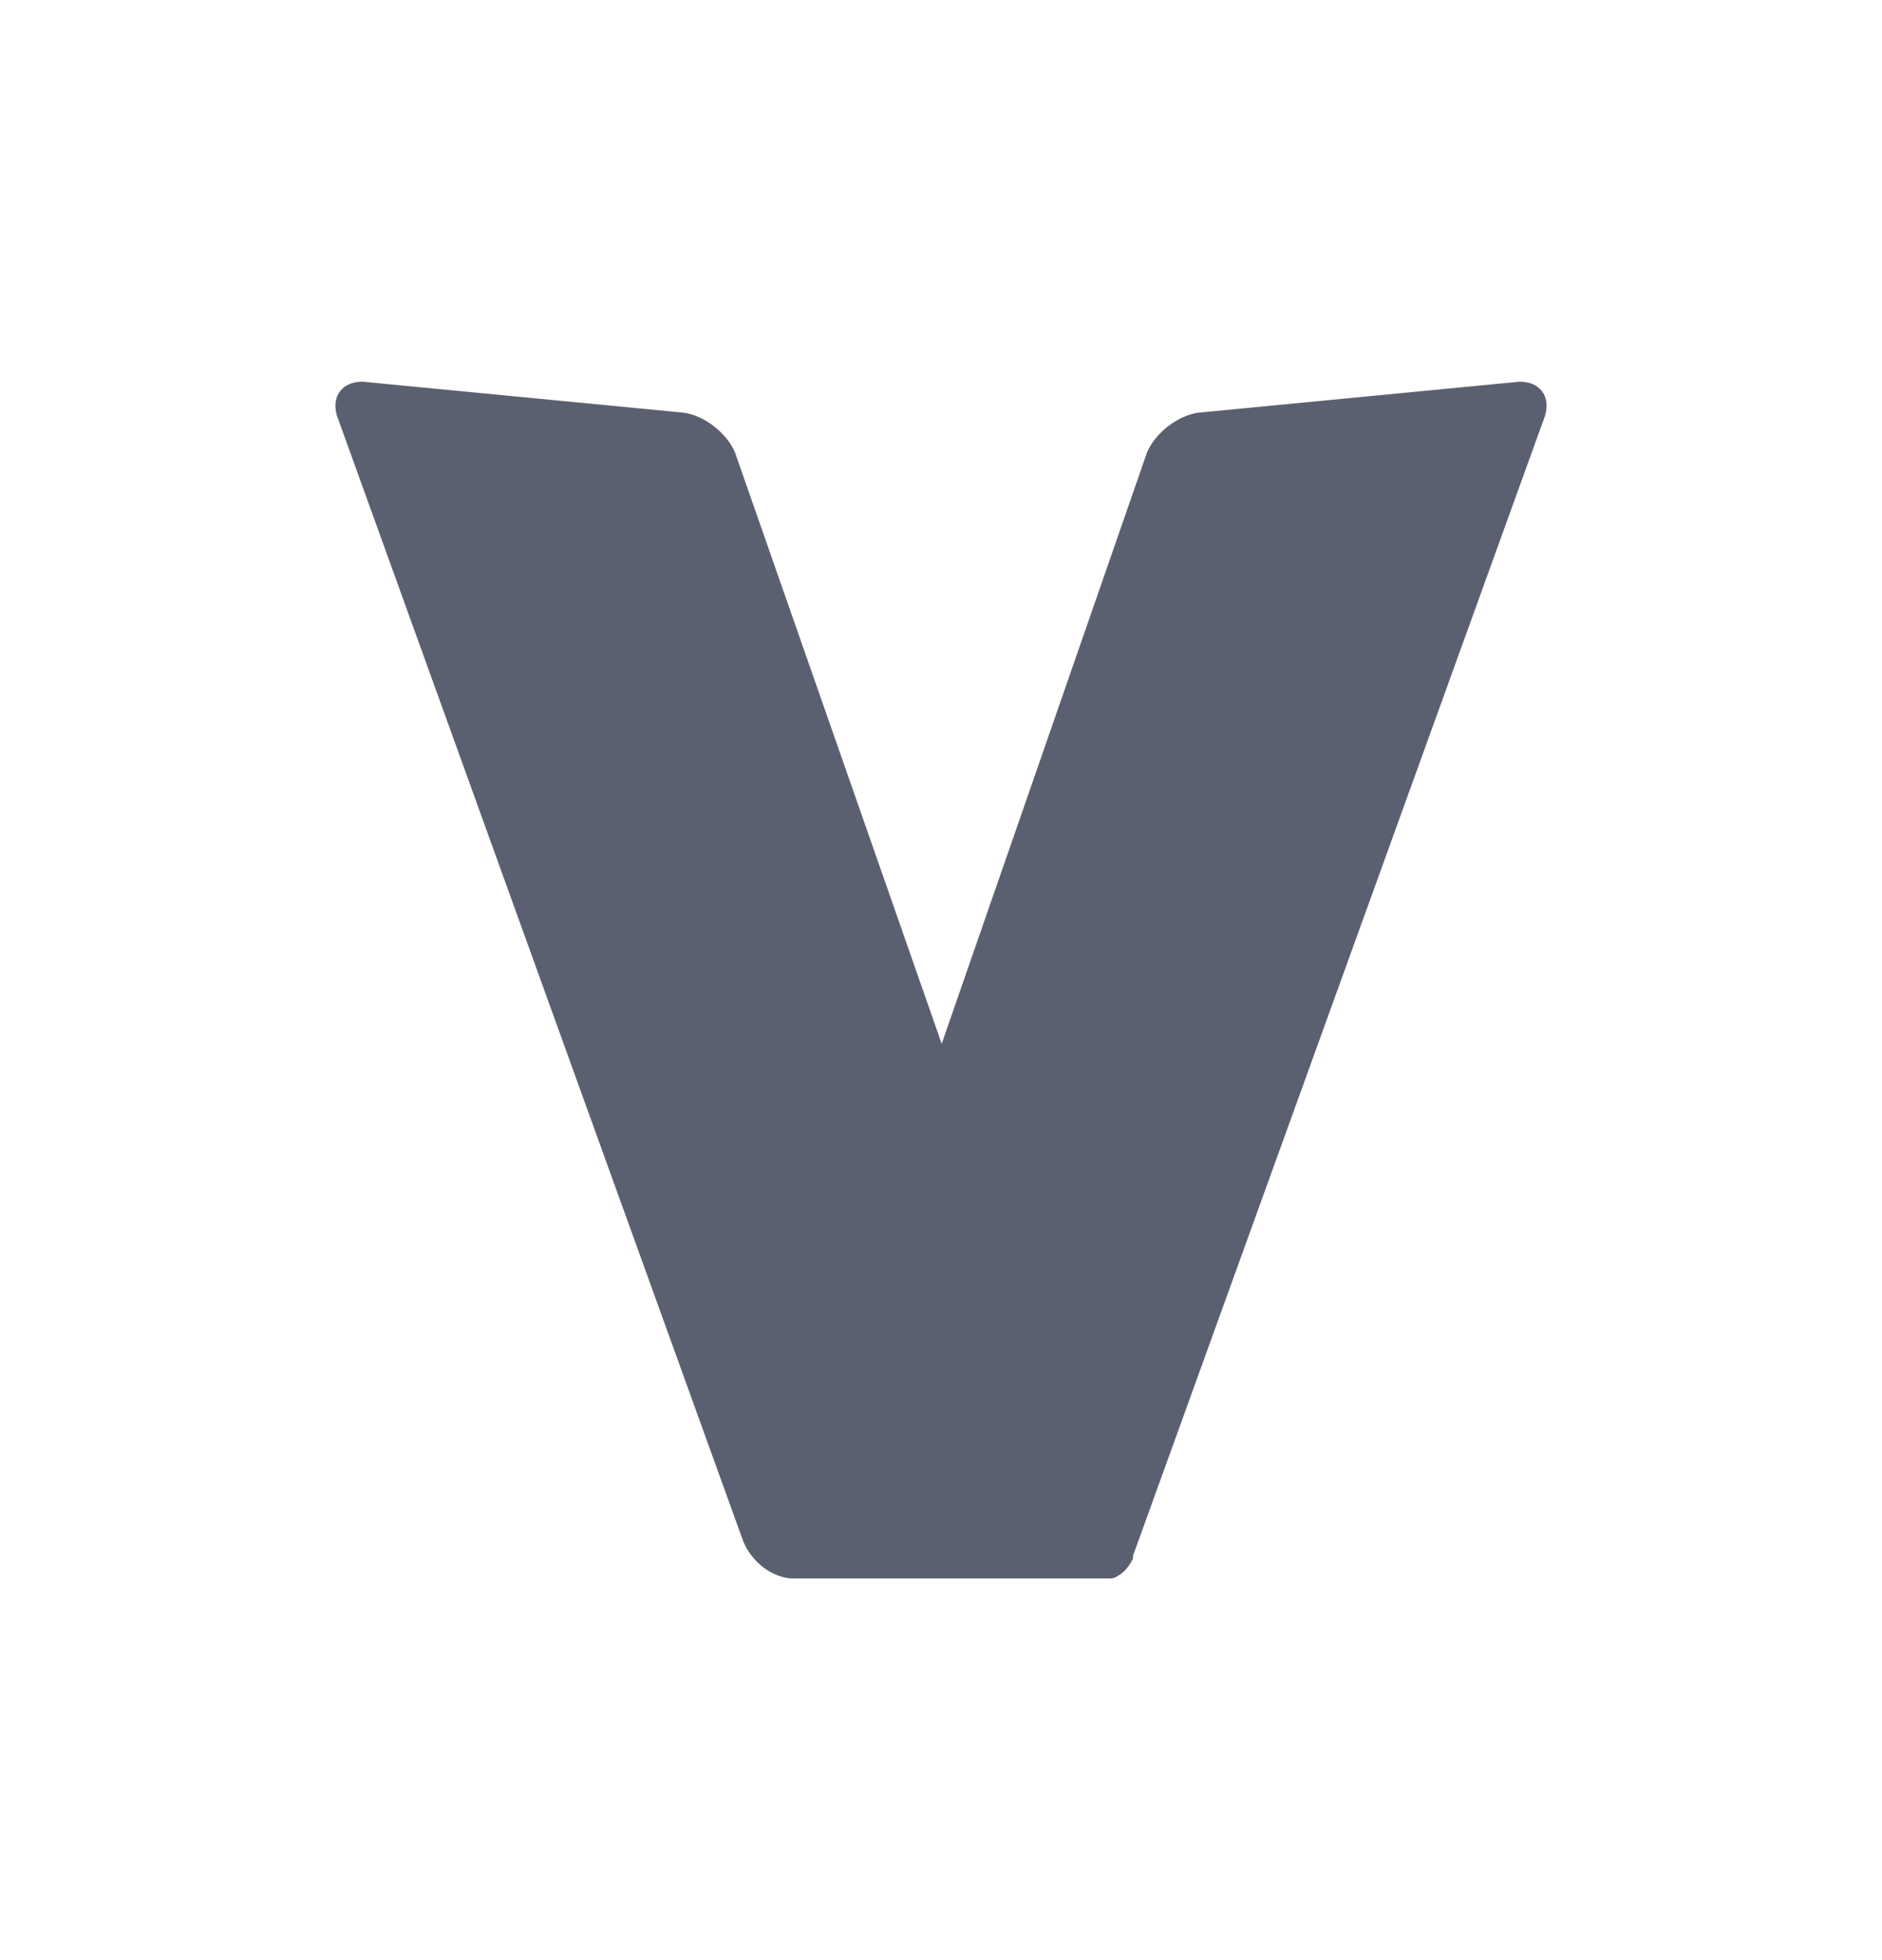 <svg width="24" height="25" viewBox="0 0 24 25" fill="none" xmlns="http://www.w3.org/2000/svg">
<mask id="mask0_3475_9378" style="mask-type:luminance" maskUnits="userSpaceOnUse" x="3" y="3" width="18" height="19">
<path d="M3 3.5H21V21.5H3V3.5Z" fill="white"/>
</mask>
<g mask="url(#mask0_3475_9378)">
<path d="M14.448 19.844L19.704 5.3C19.776 5.048 19.632 4.868 19.38 4.868L15.276 5.264C15.024 5.3 14.736 5.516 14.628 5.768L9.804 19.664C9.696 19.916 9.84 20.132 10.128 20.132H14.124C14.268 20.132 14.376 20.024 14.448 19.88V19.844Z" fill="#5B6071"/>
<g filter="url(#filter0_f_3475_9378)">
<path d="M13.872 19.88L11.676 13.616L12 13.4L14.232 19.844L13.872 19.88Z" fill="#5B6071"/>
</g>
<path d="M4.62 4.868L8.724 5.264C8.976 5.3 9.264 5.516 9.372 5.768L14.304 19.88C14.34 20.024 14.268 20.132 14.16 20.132H10.128C9.84 20.132 9.588 19.916 9.48 19.664L4.296 5.3C4.224 5.048 4.368 4.868 4.62 4.868Z" fill="#5B6071"/>
</g>
<defs>
<filter id="filter0_f_3475_9378" x="-1.124" y="0.6" width="28.156" height="32.08" filterUnits="userSpaceOnUse" color-interpolation-filters="sRGB">
<feFlood flood-opacity="0" result="BackgroundImageFix"/>
<feBlend mode="normal" in="SourceGraphic" in2="BackgroundImageFix" result="shape"/>
<feGaussianBlur stdDeviation="6.4" result="effect1_foregroundBlur_3475_9378"/>
</filter>
</defs>
</svg>
